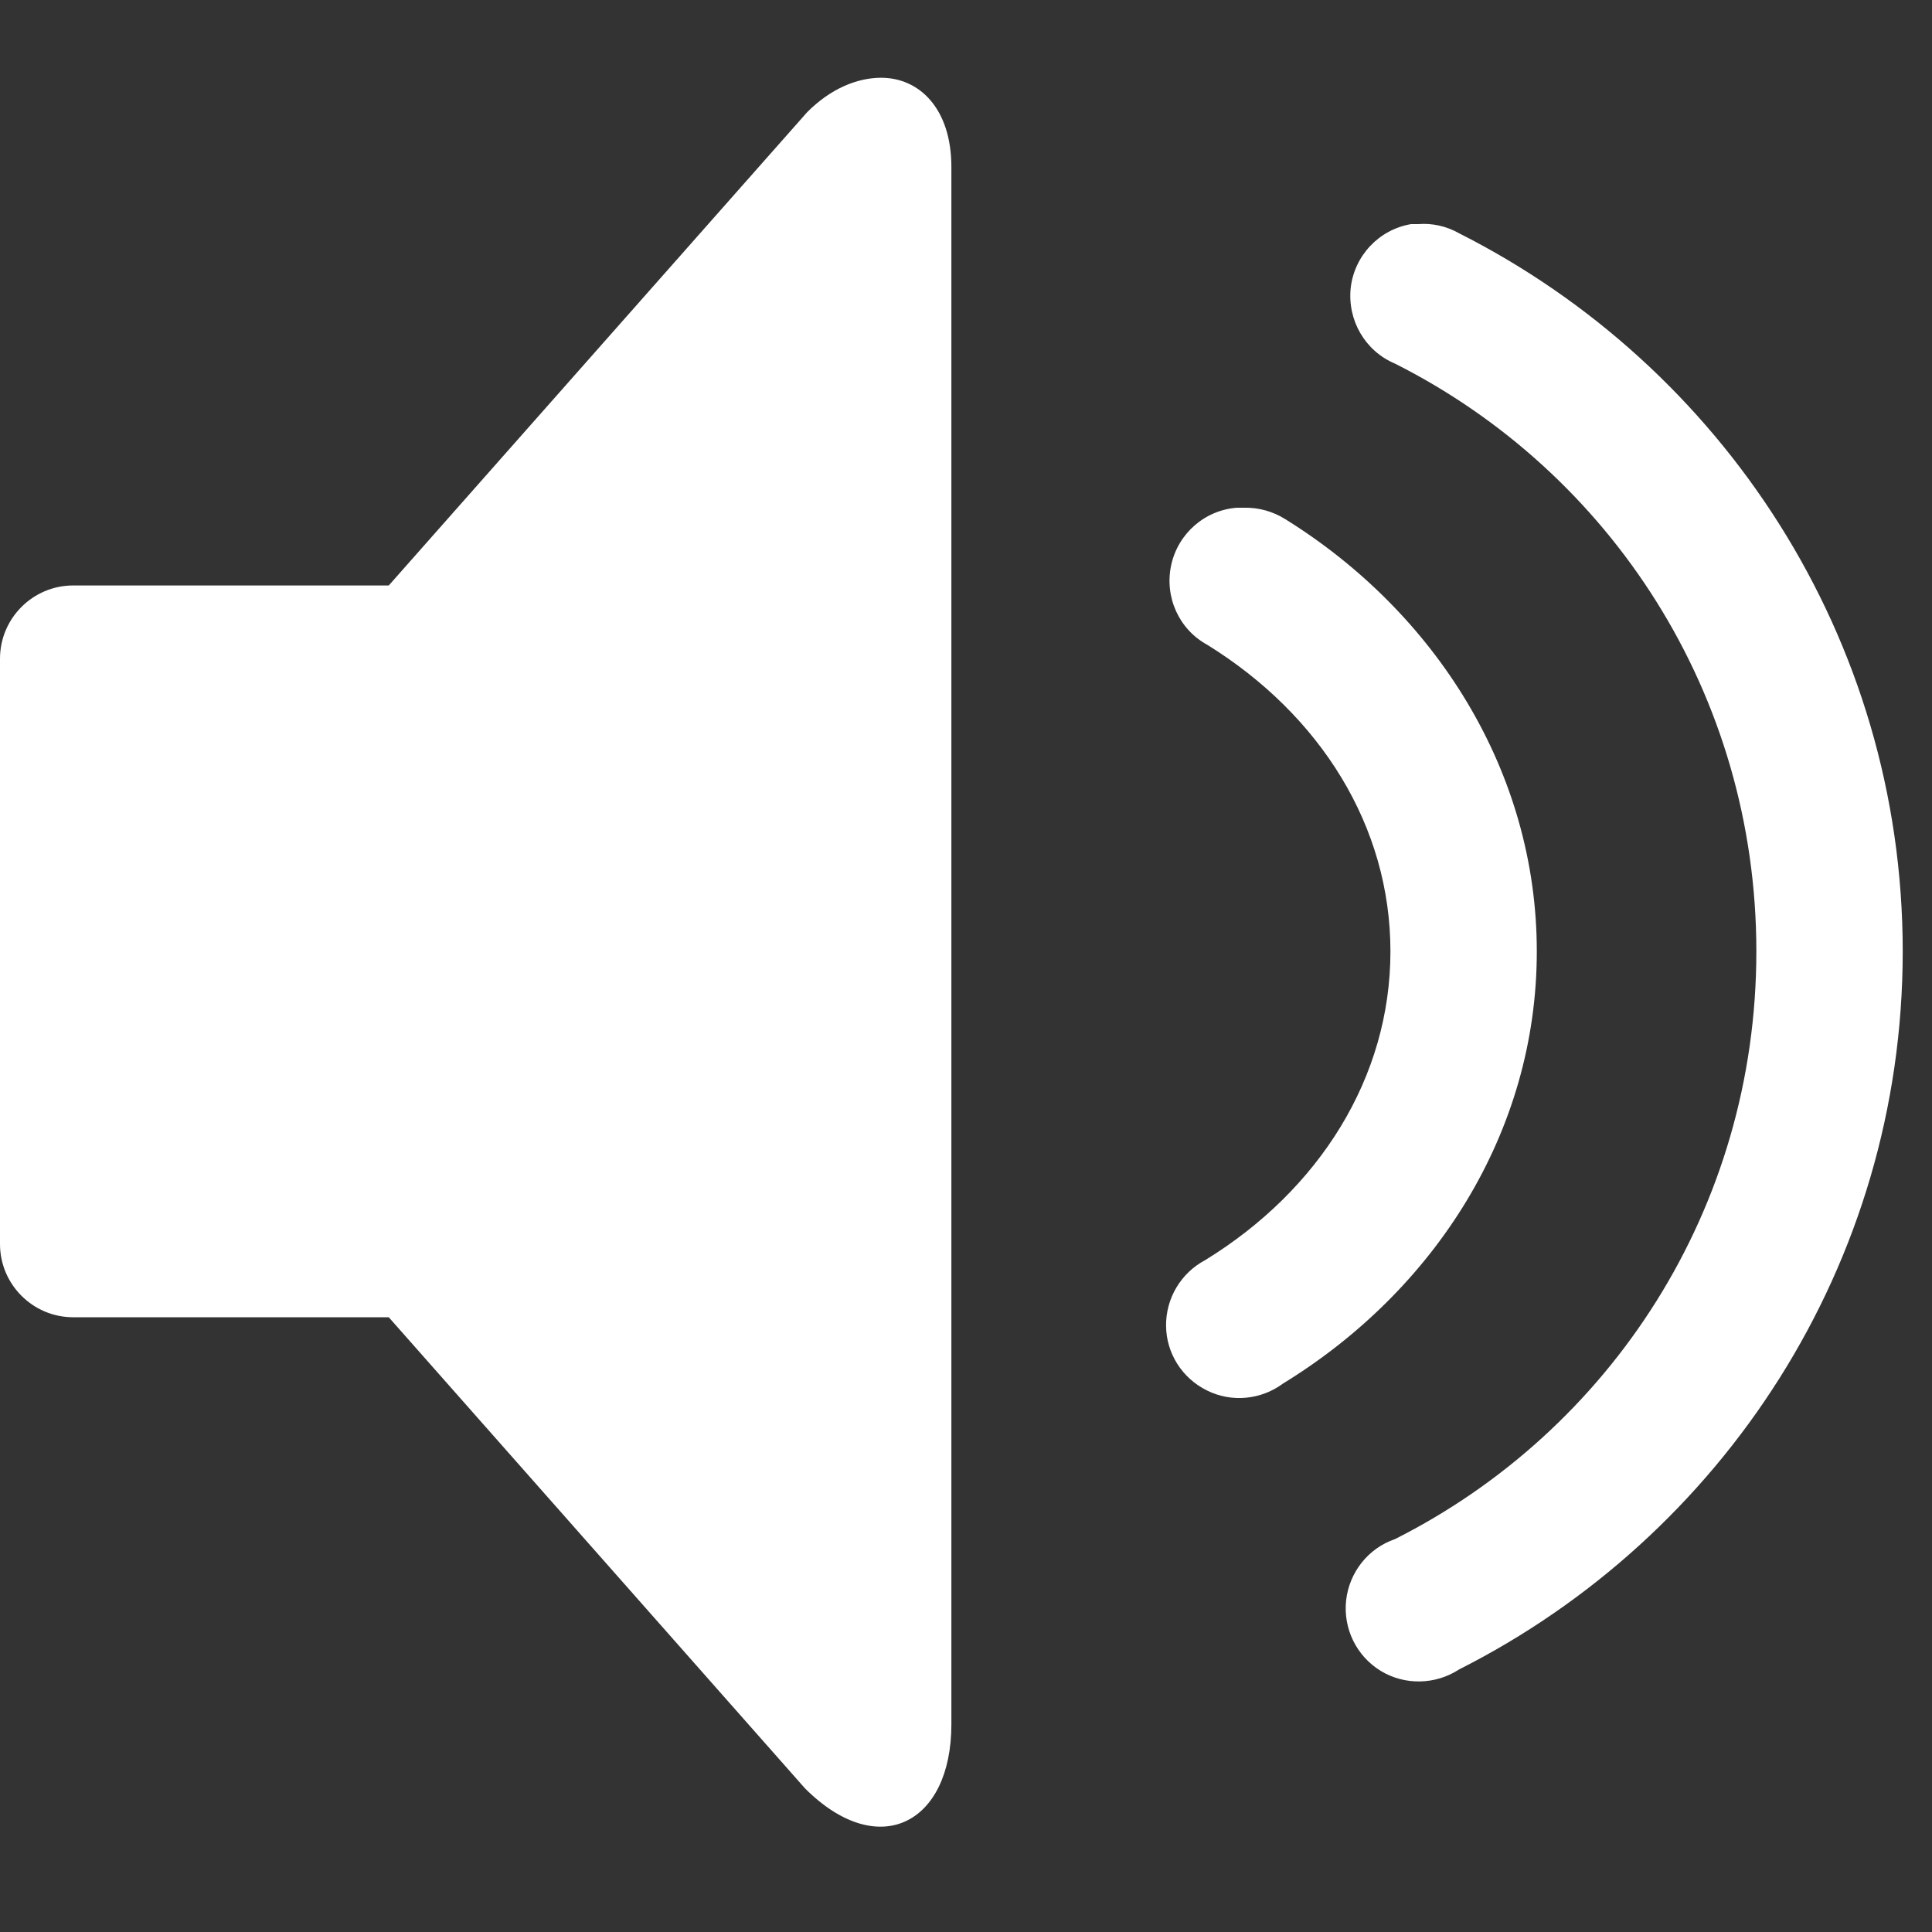 <?xml version="1.0" encoding="UTF-8"?>
<svg xmlns="http://www.w3.org/2000/svg" xmlns:xlink="http://www.w3.org/1999/xlink" width="208pt" height="208pt" viewBox="0 0 208 208" version="1.1">
<rect x="0" y="0" width="208" height="208" fill="#333333" stroke="none"/>
<g id="surface1">
<path style=" stroke:none;fill-rule:nonzero;fill:#FFFFFF;fill-opacity:1;" d="M 94.793 8.371 C 92.27 8.402 89.469 9.512 86.914 12.062 L 41.855 63.031 L 7.879 63.031 C 3.539 63.031 0 66.57 0 70.91 L 0 133.938 C 0 138.277 3.539 141.816 7.879 141.816 L 41.855 141.816 L 86.668 192.539 C 94.547 200.418 102.426 196.387 102.426 185.645 L 102.426 17.973 C 102.426 11.727 99.008 8.34 94.793 8.371 Z M 151.914 24.129 C 148.465 24.715 145.82 27.516 145.418 30.992 C 145.051 34.469 146.957 37.793 150.188 39.148 C 173.332 50.812 189.09 74.664 189.09 102.426 C 189.09 130.184 173.332 154.035 150.188 165.699 C 147.297 166.688 145.266 169.27 144.926 172.285 C 144.59 175.332 146.035 178.289 148.652 179.891 C 151.234 181.457 154.527 181.398 157.082 179.734 C 185.367 165.453 204.848 136.219 204.848 102.426 C 204.848 68.633 185.367 39.395 157.082 25.113 C 155.73 24.344 154.191 24.004 152.652 24.129 C 152.406 24.129 152.16 24.129 151.914 24.129 Z M 133.199 54.66 C 129.723 54.906 126.828 57.43 126.09 60.844 C 125.352 64.262 126.922 67.77 130 69.434 C 142.156 76.973 149.695 88.945 149.695 102.426 C 149.695 115.996 142.035 128.121 129.754 135.664 C 127.137 137.047 125.508 139.785 125.539 142.742 C 125.566 145.695 127.262 148.375 129.938 149.695 C 132.586 151.02 135.754 150.711 138.125 148.957 C 154.438 138.957 165.453 121.938 165.453 102.426 C 165.453 83.035 154.527 65.922 138.371 55.891 C 137.047 55.059 135.508 54.629 133.938 54.66 C 133.691 54.66 133.445 54.66 133.199 54.66 Z "/>
</g>
</svg>
